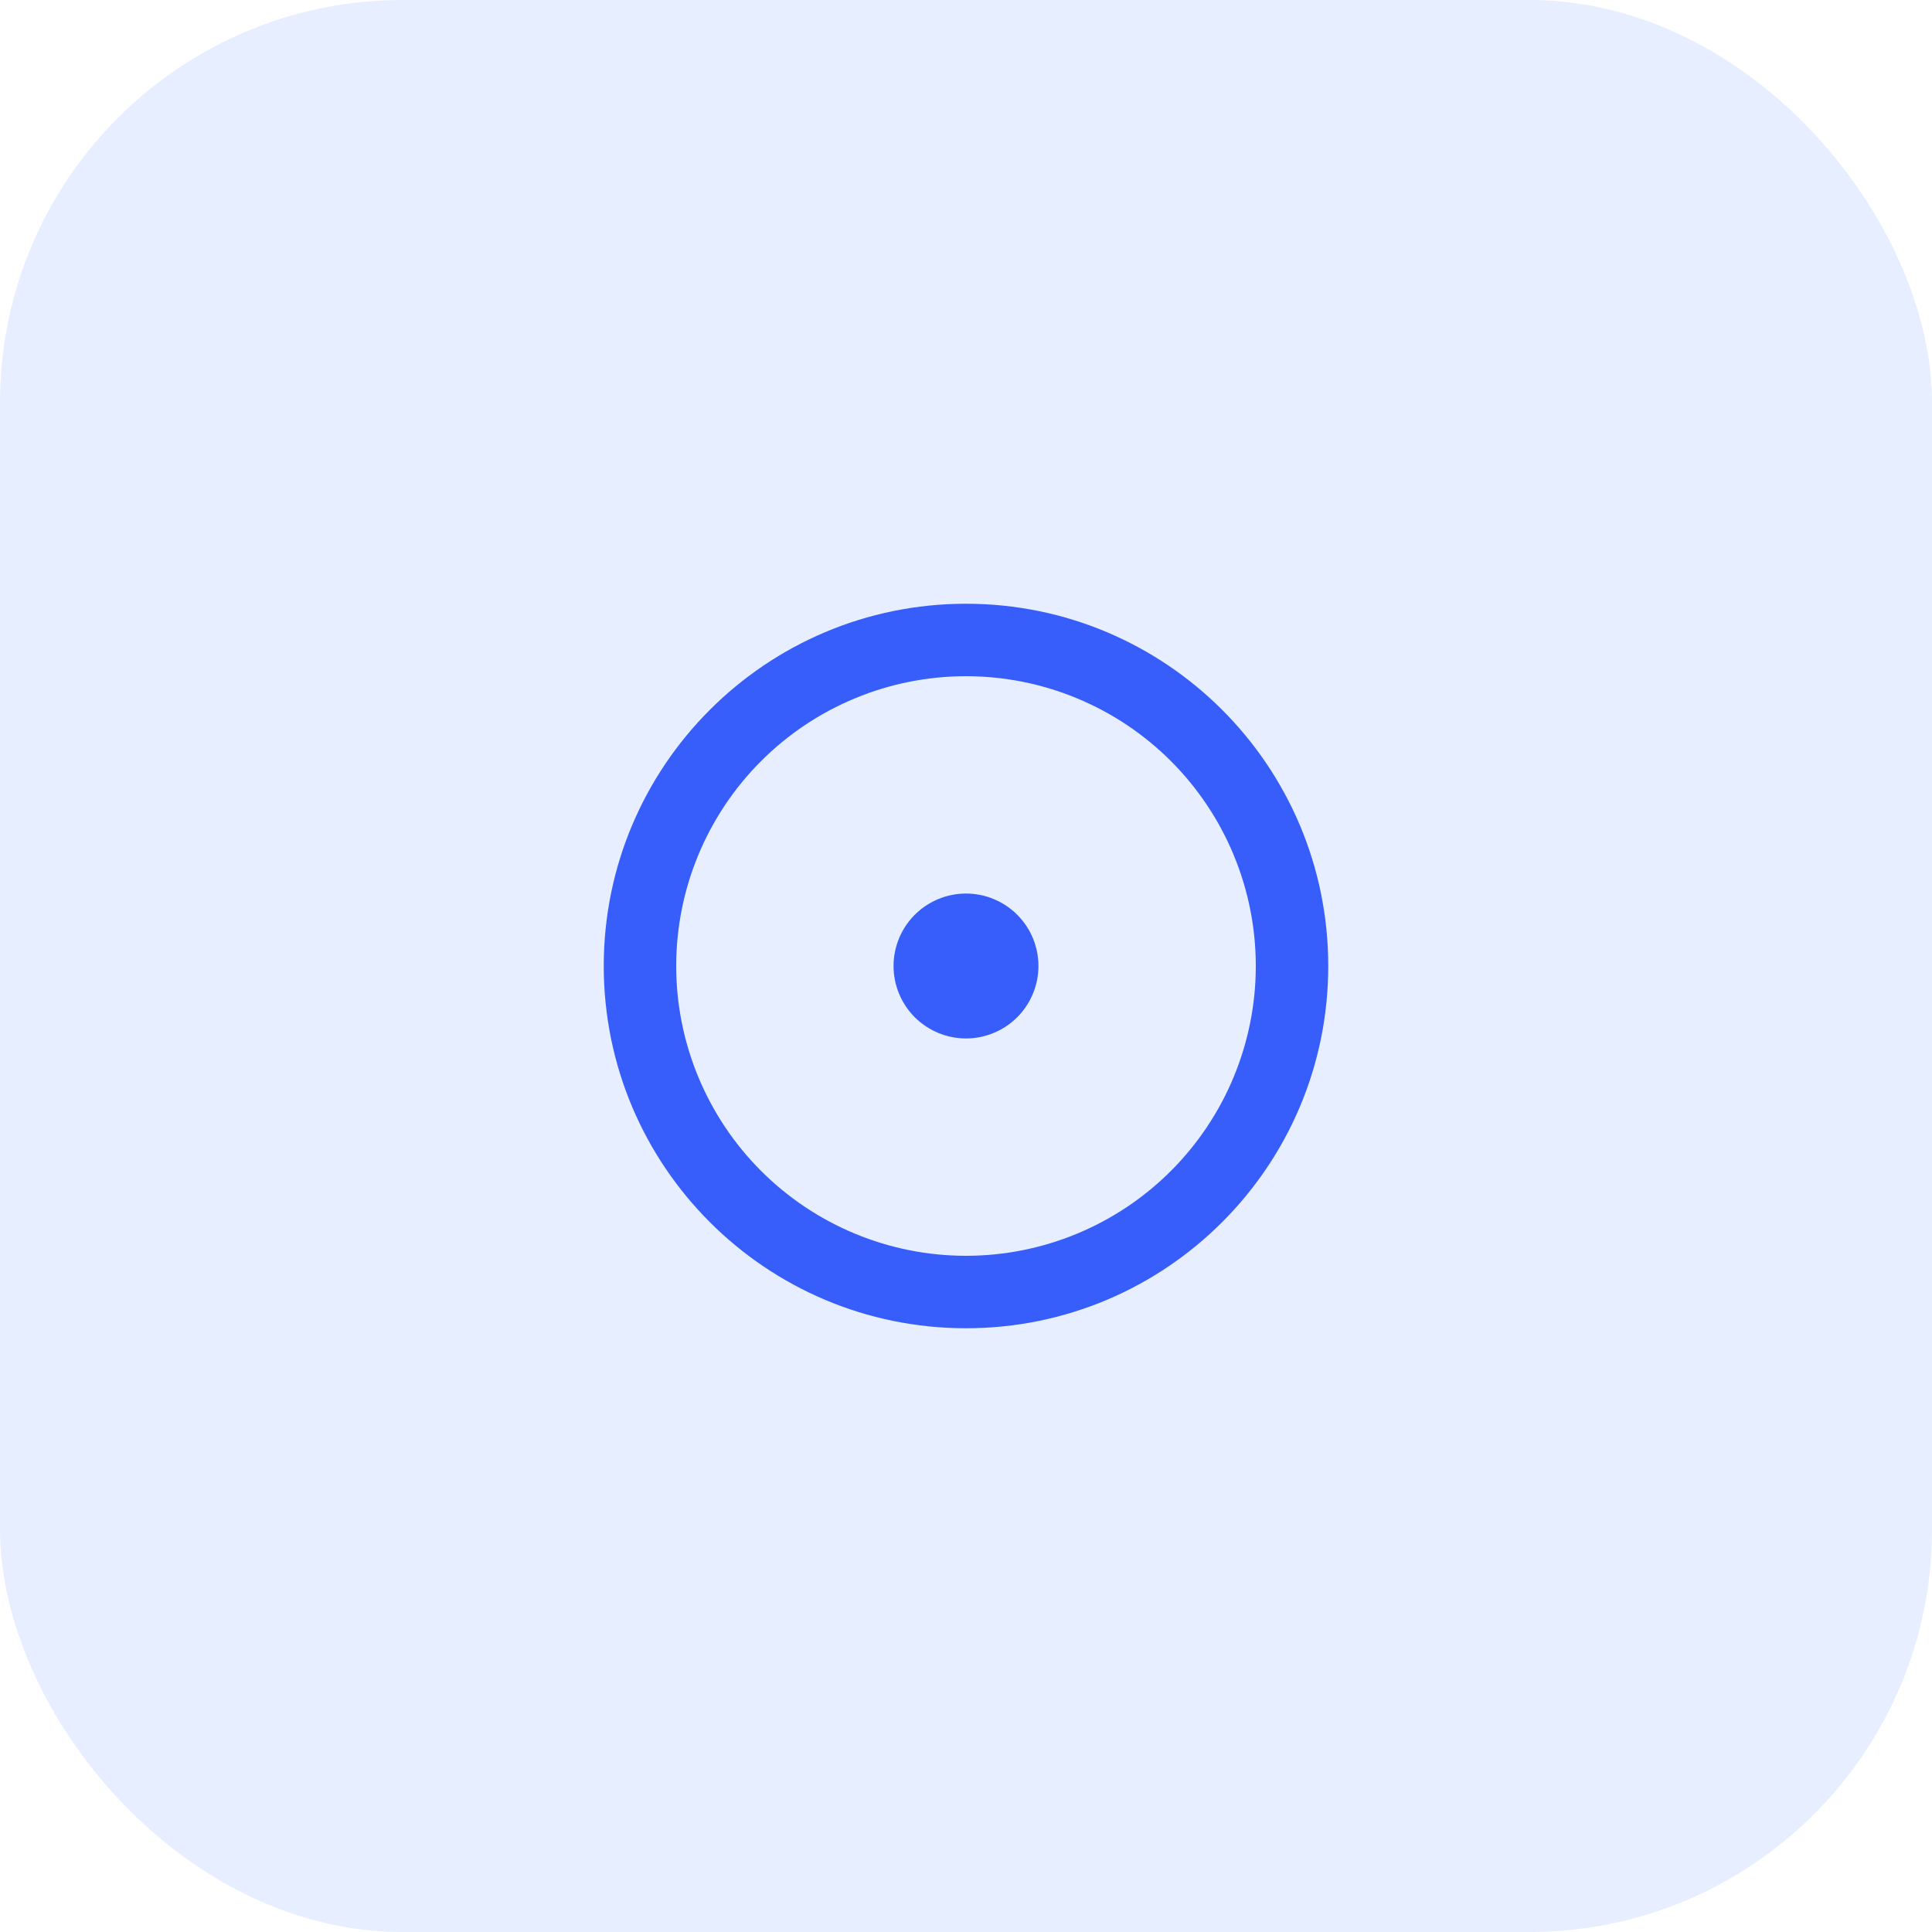 <svg width="48" height="48" viewBox="0 0 48 48" fill="none" xmlns="http://www.w3.org/2000/svg">
<rect width="48" height="48" rx="10" fill="#0052FF" fill-opacity="0.1"/>
<path d="M24 31.2C25.91 31.2 27.741 30.441 29.091 29.091C30.441 27.741 31.2 25.91 31.2 24C31.2 22.09 30.441 20.259 29.091 18.909C27.741 17.559 25.91 16.8 24 16.8C22.09 16.8 20.259 17.559 18.909 18.909C17.559 20.259 16.8 22.09 16.8 24C16.8 25.91 17.559 27.741 18.909 29.091C20.259 30.441 22.09 31.2 24 31.2ZM24 33C19.029 33 15 28.971 15 24C15 19.029 19.029 15 24 15C28.971 15 33 19.029 33 24C33 28.971 28.971 33 24 33ZM24 25.8C23.523 25.8 23.065 25.61 22.727 25.273C22.39 24.935 22.2 24.477 22.2 24C22.2 23.523 22.39 23.065 22.727 22.727C23.065 22.39 23.523 22.2 24 22.2C24.477 22.2 24.935 22.39 25.273 22.727C25.61 23.065 25.8 23.523 25.8 24C25.8 24.477 25.61 24.935 25.273 25.273C24.935 25.61 24.477 25.8 24 25.8Z" fill="#375DFB"/>
</svg>
